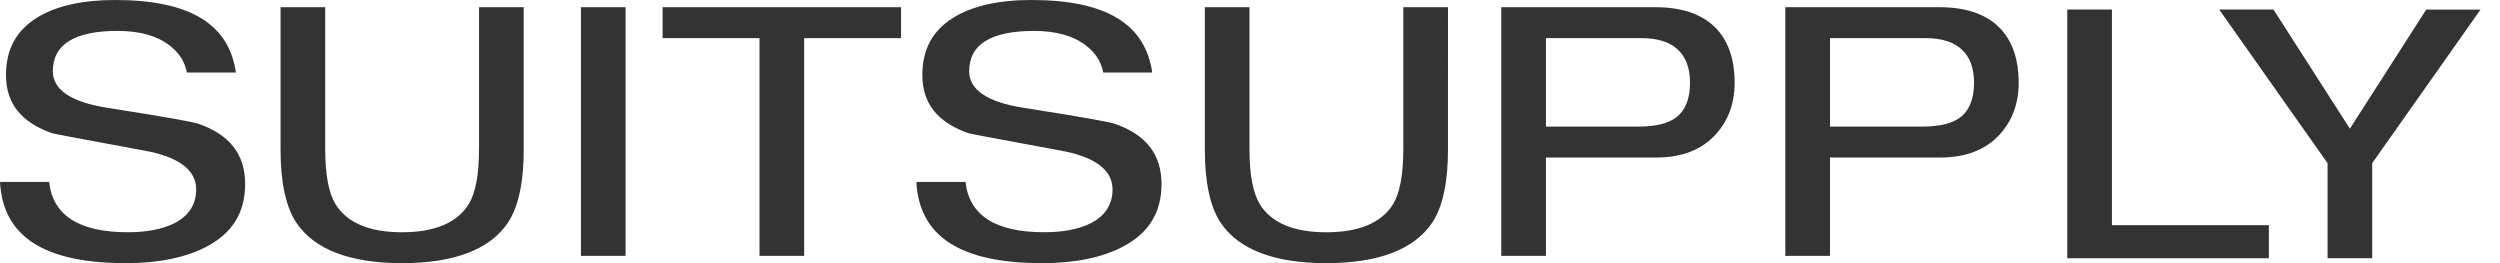 <svg xmlns="http://www.w3.org/2000/svg" width="114" height="12" fill="none" xmlns:v="https://vecta.io/nano"><path d="M9.05 5.644c-.189-.065-1.069-.246-4.182-.733-1.632-.258-2.459-.82-2.459-1.666 0-1.219.994-1.836 2.954-1.836 1.001 0 1.795.22 2.359.656.441.333.71.75.801 1.242h2.234C10.439 1.082 8.634 0 5.248 0c-1.502 0-2.7.271-3.561.807C.735 1.396.273 2.254.273 3.426c0 1.283.686 2.149 2.097 2.647.079.024.871.18 4.154.783 1.606.282 2.421.882 2.421 1.782 0 .691-.34 1.213-1.011 1.549-.535.267-1.244.403-2.11.403-2.217 0-3.42-.772-3.582-2.294H0C.133 10.788 2.014 12 5.743 12c1.485 0 2.72-.253 3.673-.751 1.186-.623 1.762-1.558 1.762-2.857 0-1.349-.696-2.248-2.129-2.748zm12.794 1.113c0 1.184-.15 2.013-.46 2.537-.527.861-1.555 1.297-3.056 1.297-1.491 0-2.514-.436-3.038-1.294-.311-.525-.461-1.354-.461-2.539V.329h-2.036v6.494c0 1.478.238 2.592.707 3.312.82 1.237 2.445 1.864 4.829 1.864 2.395 0 4.026-.627 4.846-1.865.468-.719.707-1.832.707-3.311V.329h-2.037v6.428zM26.491.329h2.035v11.34h-2.035V.329zm3.724 1.41h4.418v9.93h2.037v-9.93h4.418V.329H30.215v1.41zm20.62 3.906c-.189-.065-1.07-.246-4.182-.733-1.633-.258-2.459-.82-2.459-1.666 0-1.219.994-1.836 2.955-1.836 1.001 0 1.794.22 2.359.656.44.333.708.75.8 1.242h2.234C52.223 1.082 50.419 0 47.034 0c-1.502 0-2.701.271-3.562.807-.951.589-1.413 1.446-1.413 2.619 0 1.282.686 2.149 2.097 2.647.08.024.873.18 4.155.783 1.605.282 2.42.882 2.42 1.782 0 .691-.339 1.212-1.009 1.549-.536.267-1.246.403-2.111.403-2.216 0-3.42-.772-3.582-2.294h-2.243C41.918 10.788 43.8 12 47.529 12c1.484 0 2.72-.253 3.674-.751 1.186-.624 1.762-1.559 1.762-2.857-.001-1.349-.697-2.248-2.129-2.748zm13.157 1.113c0 1.185-.15 2.014-.458 2.537-.526.861-1.554 1.297-3.057 1.297-1.492 0-2.514-.436-3.039-1.294-.311-.526-.462-1.355-.462-2.539V.329h-2.035v6.494c0 1.479.238 2.592.706 3.312.82 1.237 2.444 1.864 4.829 1.864 2.395 0 4.025-.627 4.847-1.866.467-.718.705-1.832.705-3.31V.329h-2.036v6.428h-.001 0zM75.494.329h-7.036v11.34h2.037V7.183h5.032c1.17 0 2.087-.359 2.721-1.066.566-.626.852-1.415.852-2.345 0-1.008-.259-1.813-.77-2.397C77.717.682 76.763.329 75.494.329zm.921 5.039c-.372.272-.938.405-1.728.405h-4.192V1.739h4.372c1.438 0 2.198.704 2.198 2.033 0 .741-.219 1.278-.65 1.596zM88.447.329H81.41v11.34h2.037V7.183h5.032c1.17 0 2.087-.359 2.722-1.066.565-.626.852-1.415.852-2.345 0-1.006-.259-1.812-.77-2.397C90.67.682 89.717.329 88.447.329zm.921 5.038c-.373.272-.938.405-1.729.405h-4.192V1.739h4.374c1.437 0 2.196.704 2.196 2.033 0 .741-.218 1.277-.649 1.595zm6.936 4.901V.436h-2.036v11.34h9.192v-1.508h-6.937-.219zM110.637.436l-3.299 5.145-.184.287-.183-.287-3.299-5.145h-2.476l4.9 6.946.041.056v4.337h2.036V7.439l.039-.056 4.901-6.946h-2.476z" fill="#333"/></svg>